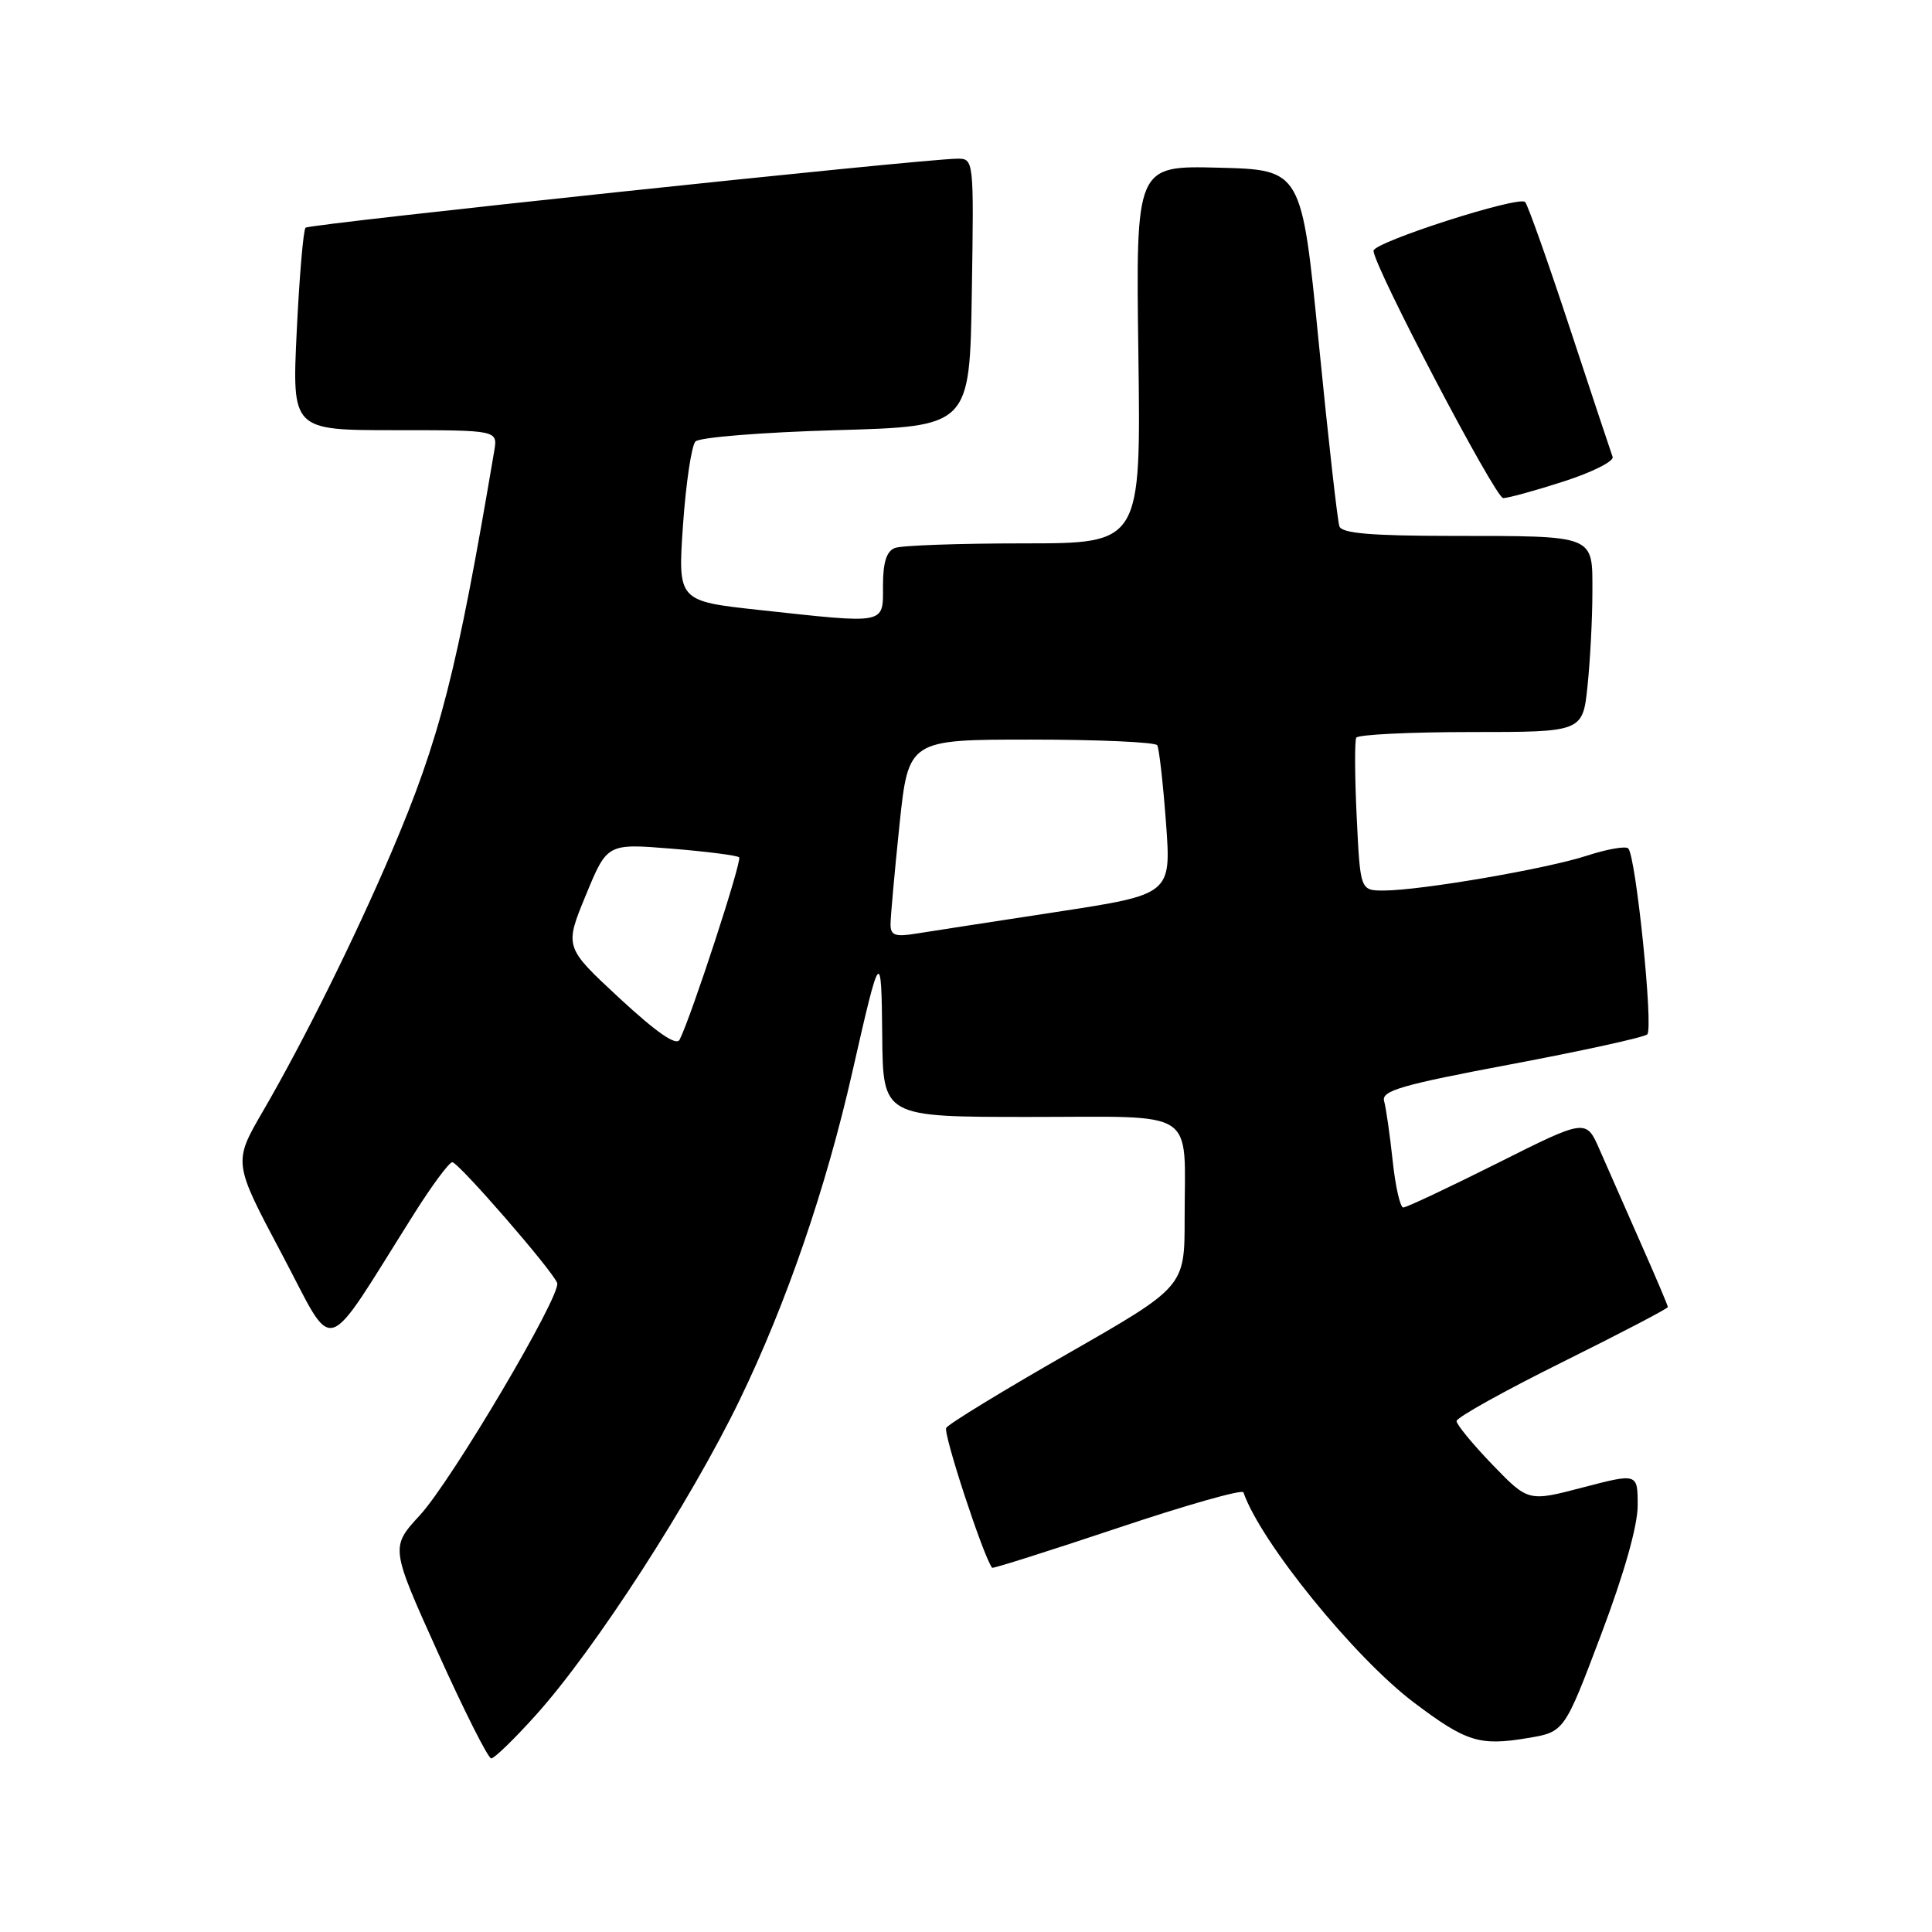 <?xml version="1.0" encoding="UTF-8" standalone="no"?>
<!DOCTYPE svg PUBLIC "-//W3C//DTD SVG 1.1//EN" "http://www.w3.org/Graphics/SVG/1.1/DTD/svg11.dtd" >
<svg xmlns="http://www.w3.org/2000/svg" xmlns:xlink="http://www.w3.org/1999/xlink" version="1.1" viewBox="0 0 256 256">
 <g >
 <path fill="currentColor"
d=" M 71.01 227.25 C 78.80 218.60 91.48 198.99 98.01 185.50 C 104.21 172.69 109.46 157.42 112.95 142.00 C 116.65 125.69 116.79 125.53 116.90 137.25 C 117.00 148.00 117.00 148.00 136.38 148.00 C 158.98 148.00 156.97 146.68 156.97 161.50 C 156.97 170.50 156.97 170.50 141.47 179.37 C 132.94 184.25 125.70 188.67 125.38 189.20 C 124.94 189.90 130.29 206.22 131.46 207.74 C 131.56 207.87 139.03 205.50 148.07 202.48 C 157.10 199.45 164.61 197.32 164.76 197.74 C 167.02 204.31 179.47 219.65 187.36 225.60 C 194.30 230.83 196.04 231.37 202.44 230.30 C 207.28 229.49 207.28 229.49 212.14 216.63 C 215.20 208.54 217.00 202.18 217.00 199.49 C 217.00 195.20 217.00 195.20 209.75 197.09 C 202.50 198.99 202.50 198.99 197.75 194.07 C 195.14 191.36 193.00 188.76 193.00 188.30 C 193.00 187.83 199.30 184.32 207.00 180.50 C 214.70 176.68 221.00 173.39 221.00 173.19 C 221.00 172.99 219.37 169.15 217.38 164.66 C 215.40 160.17 212.96 154.64 211.97 152.37 C 210.17 148.23 210.17 148.23 198.43 154.12 C 191.98 157.35 186.36 160.00 185.94 160.00 C 185.53 160.00 184.89 157.19 184.53 153.75 C 184.16 150.31 183.65 146.77 183.40 145.89 C 183.02 144.53 185.71 143.75 200.23 141.02 C 209.73 139.23 217.85 137.45 218.27 137.06 C 219.11 136.30 216.77 113.44 215.75 112.42 C 215.41 112.08 212.96 112.51 210.31 113.37 C 204.98 115.12 188.26 117.99 183.37 118.00 C 180.24 118.00 180.24 118.00 179.77 108.25 C 179.51 102.89 179.49 98.16 179.71 97.75 C 179.93 97.34 186.78 97.00 194.92 97.00 C 209.72 97.00 209.72 97.00 210.36 90.85 C 210.71 87.47 211.00 81.90 211.00 78.47 C 211.00 70.80 211.59 71.03 192.22 71.01 C 181.71 71.00 177.82 70.67 177.48 69.75 C 177.23 69.06 176.00 58.15 174.75 45.50 C 172.48 22.50 172.48 22.50 161.49 22.22 C 150.50 21.94 150.50 21.94 150.84 46.97 C 151.18 72.00 151.18 72.00 135.67 72.00 C 127.14 72.00 119.45 72.27 118.58 72.61 C 117.47 73.03 117.00 74.52 117.00 77.61 C 117.00 82.79 117.61 82.67 100.65 80.83 C 89.81 79.65 89.81 79.65 90.50 69.58 C 90.89 64.03 91.63 59.05 92.15 58.50 C 92.67 57.95 101.00 57.28 110.80 57.00 C 128.50 56.50 128.50 56.50 128.77 38.75 C 129.05 21.00 129.05 21.00 126.77 21.03 C 121.76 21.11 41.00 29.67 40.49 30.17 C 40.19 30.47 39.67 36.63 39.32 43.86 C 38.69 57.00 38.69 57.00 52.32 57.00 C 65.95 57.00 65.95 57.00 65.49 59.75 C 60.51 89.18 58.30 97.83 51.86 112.94 C 47.03 124.26 40.20 138.03 34.83 147.26 C 30.90 154.03 30.90 154.03 37.33 166.14 C 44.56 179.74 42.54 180.36 54.92 160.75 C 57.26 157.04 59.52 154.00 59.93 154.00 C 60.75 154.00 73.30 168.45 73.83 170.01 C 74.38 171.62 59.85 196.20 55.65 200.76 C 51.73 205.02 51.73 205.02 58.04 219.01 C 61.51 226.70 64.68 233.00 65.09 233.00 C 65.50 233.00 68.17 230.41 71.01 227.25 Z  M 207.21 63.79 C 210.97 62.58 213.88 61.12 213.68 60.54 C 213.47 59.97 210.92 52.30 208.02 43.50 C 205.12 34.70 202.45 27.17 202.09 26.77 C 201.30 25.89 182.00 32.09 182.00 33.23 C 182.00 35.22 198.14 66.00 199.18 66.00 C 199.83 66.00 203.44 65.01 207.21 63.79 Z  M 82.09 132.27 C 74.79 125.50 74.79 125.50 77.62 118.63 C 80.45 111.76 80.45 111.76 88.96 112.45 C 93.65 112.83 97.68 113.35 97.94 113.60 C 98.36 114.02 91.59 134.74 90.05 137.77 C 89.61 138.62 87.03 136.84 82.09 132.27 Z  M 118.00 122.49 C 118.00 121.52 118.53 115.61 119.18 109.36 C 120.37 98.00 120.37 98.00 136.63 98.00 C 145.57 98.00 153.09 98.34 153.34 98.75 C 153.59 99.16 154.11 103.78 154.50 109.01 C 155.20 118.51 155.20 118.51 139.98 120.84 C 131.61 122.12 123.24 123.41 121.38 123.71 C 118.61 124.16 118.00 123.94 118.00 122.49 Z "/>
</g>
</svg>